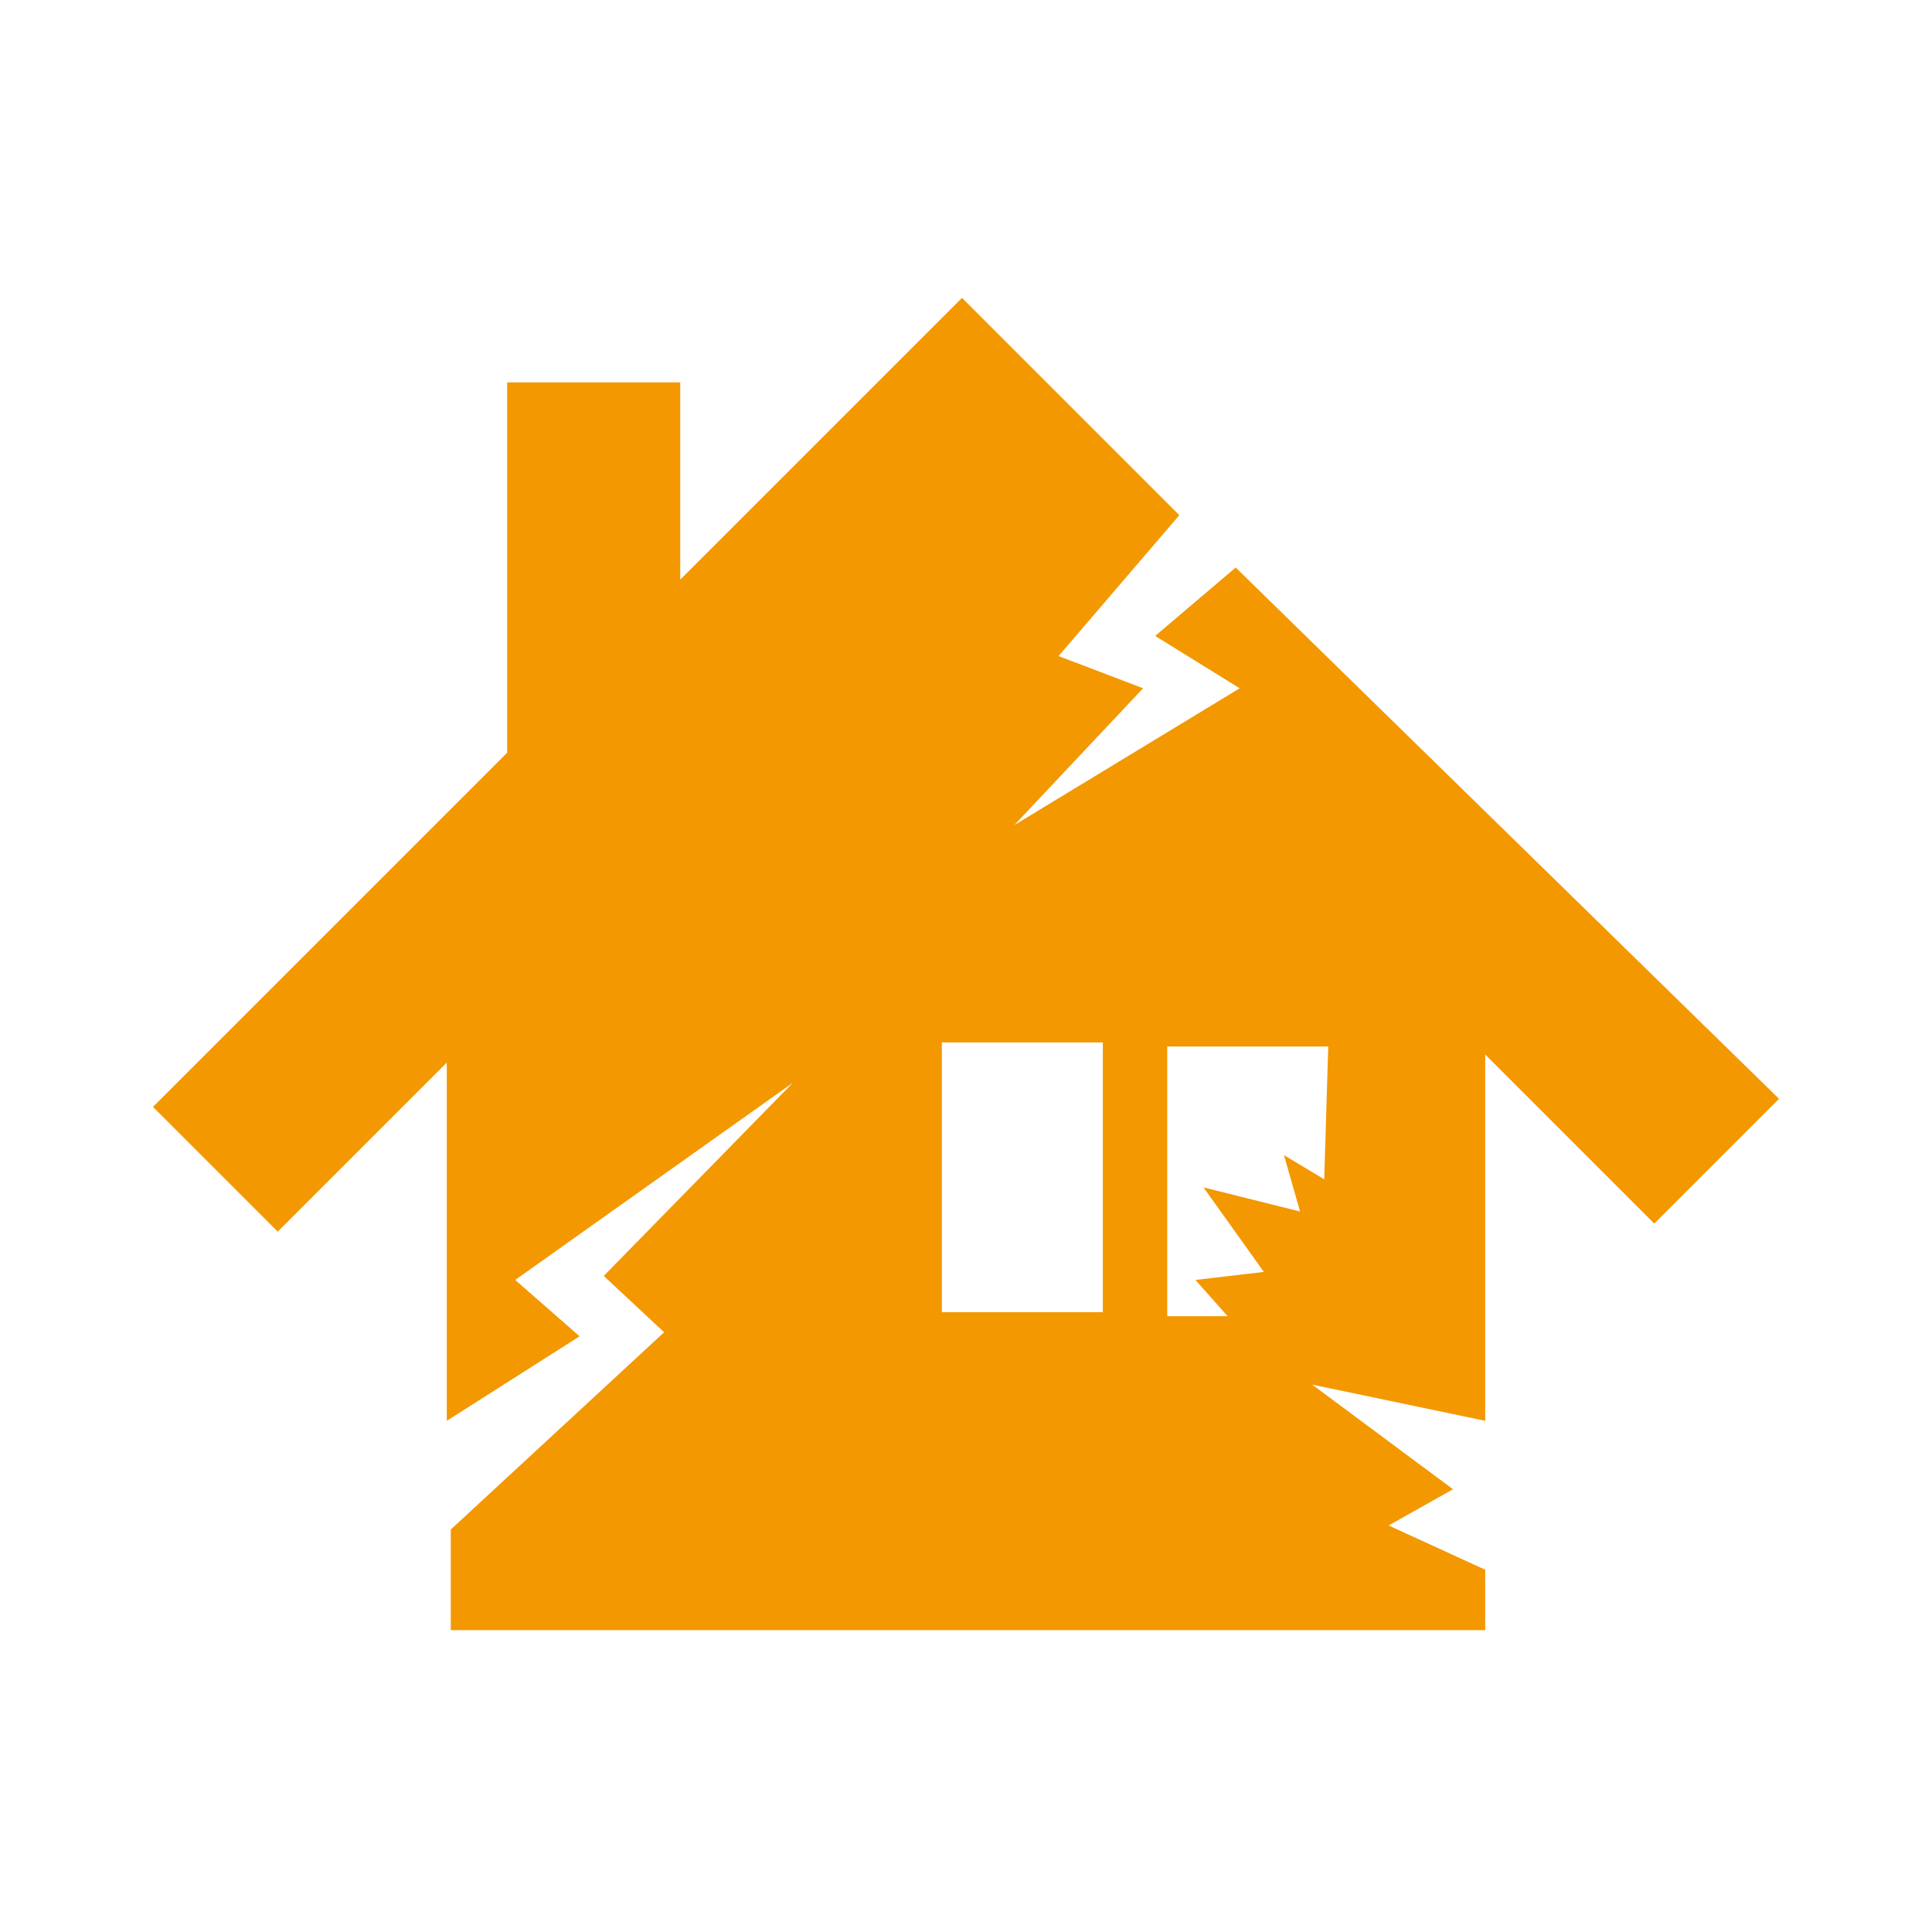 <?xml version="1.0" encoding="utf-8"?>
<!-- Generator: Adobe Illustrator 19.0.0, SVG Export Plug-In . SVG Version: 6.00 Build 0)  -->
<svg version="1.1" id="レイヤー_1" xmlns="http://www.w3.org/2000/svg" xmlns:xlink="http://www.w3.org/1999/xlink" x="0px"
	 y="0px" viewBox="-396 274.3 48 48" style="enable-background:new -396 274.3 48 48;" xml:space="preserve">
<style type="text/css">
	.st0{fill:none;}
	.st1{fill:#F39800;}
</style>
<rect id="XMLID_1_" x="-396" y="274.3" class="st0" width="48" height="48"/>
<path class="st1" d="M-365.3,288.4l-2,1.7l2.1,1.3l-5.6,3.4l3.2-3.4l-2.1-0.8l3-3.5l-5.4-5.4l-7,7v-4.9h-4.3v9.2l-8.8,8.8l3.1,3.1
	l4.2-4.2v8.9l3.3-2.1l-1.6-1.4l6.9-4.9l-4.7,4.8l1.5,1.4l-5.3,4.9v2.5h25.7v-1.5l-2.4-1.1l1.6-0.9l-3.5-2.6l4.3,0.9v-9.1l4.2,4.2
	l3.1-3.1L-365.3,288.4z M-368.6,306.9h-4v-6.7h4V306.9z M-363.1,303.6l-1-0.6l0.4,1.4l-2.4-0.6l1.5,2.1l-1.7,0.2l0.8,0.9h-1.5v-6.7
	h4L-363.1,303.6L-363.1,303.6z"/>
</svg>
